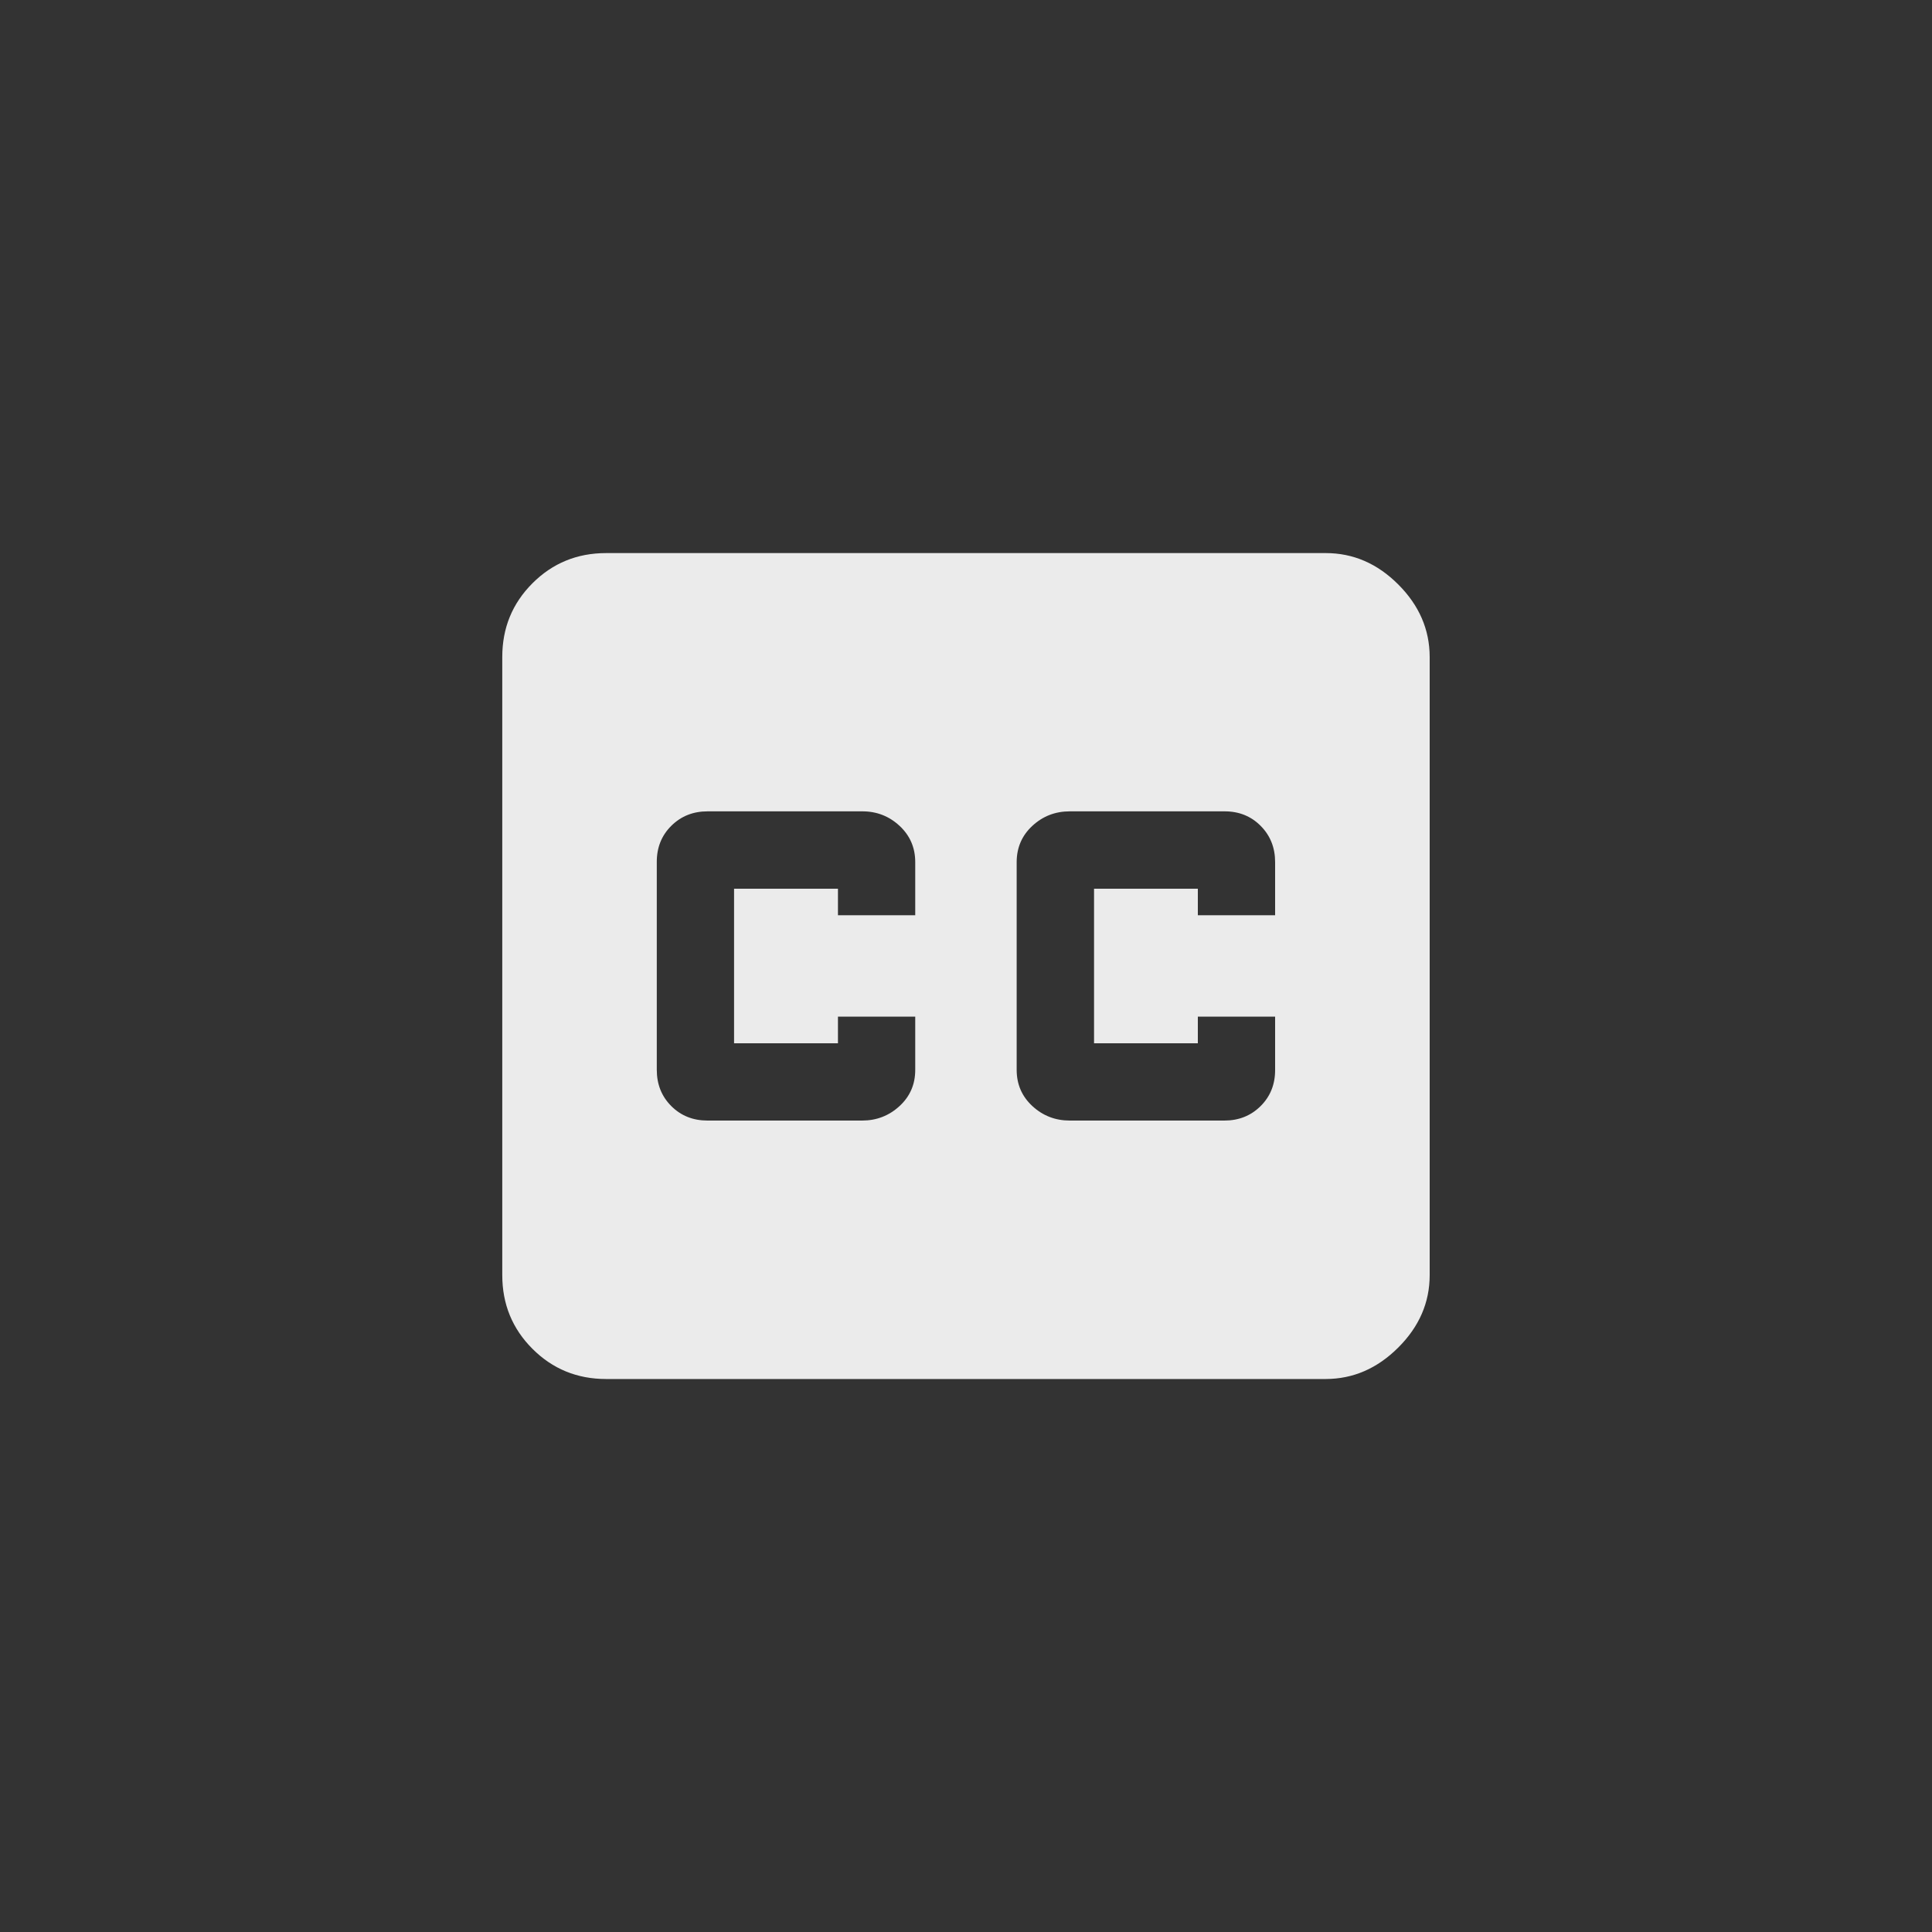 <!-- Generated by IcoMoon.io -->
<svg version="1.1" xmlns="http://www.w3.org/2000/svg" width="40" height="40" viewBox="0 0 40 40">
<rect x="0" y="0" width="40" height="40" fill="#333333" stroke="none"/>
<title>mt-closed_caption</title>
<path fill="#ebebeb" d="M26.4 18.949v-1.1q0-0.449-0.3-0.751t-0.751-0.3h-3.2q-0.451 0-0.775 0.3t-0.325 0.751v4.3q0 0.451 0.325 0.751t0.775 0.3h3.2q0.449 0 0.751-0.3t0.3-0.751v-1.1h-1.6v0.551h-2.149v-3.2h2.149v0.549h1.6zM18.949 18.949v-1.1q0-0.449-0.325-0.751t-0.775-0.3h-3.2q-0.449 0-0.751 0.3t-0.3 0.751v4.3q0 0.451 0.3 0.751t0.751 0.3h3.2q0.449 0 0.775-0.3t0.325-0.751v-1.1h-1.6v0.551h-2.151v-3.2h2.151v0.549h1.6zM27.449 11.451q0.851 0 1.5 0.649t0.651 1.5v12.8q0 0.851-0.651 1.5t-1.5 0.651h-14.9q-0.9 0-1.525-0.625t-0.625-1.525v-12.8q0-0.9 0.625-1.525t1.525-0.625h14.9z"></path>
</svg>
